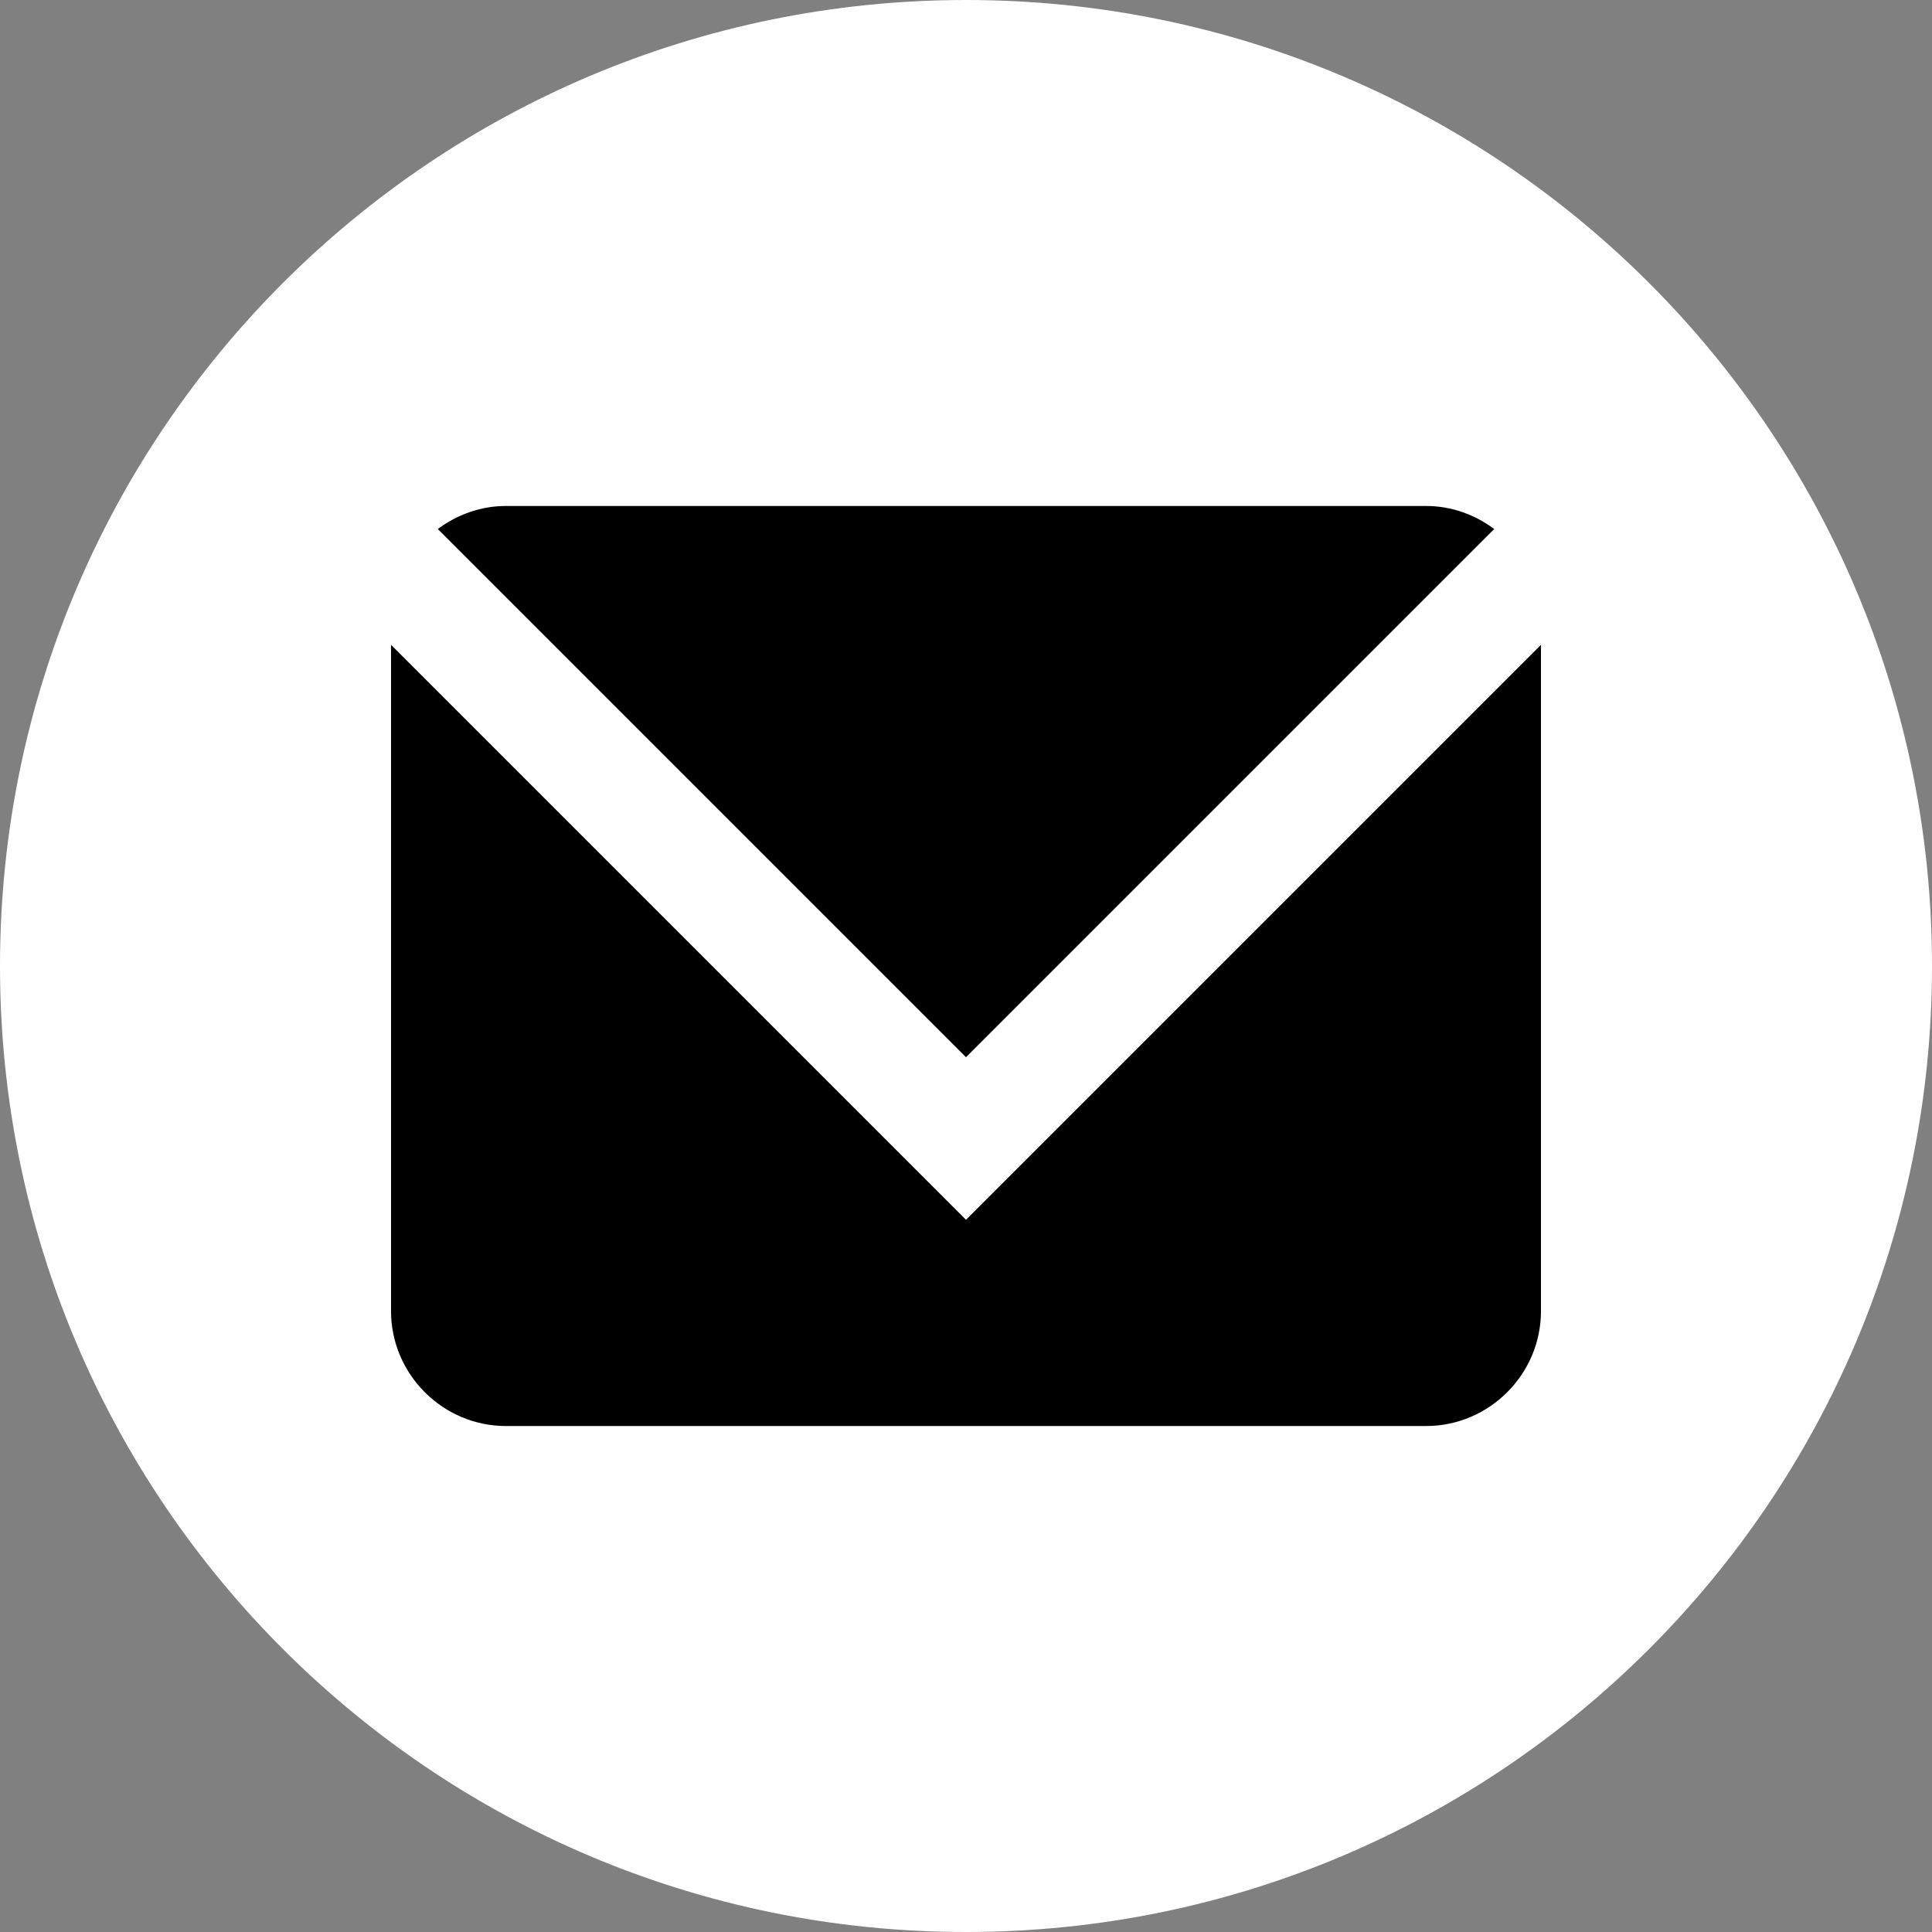 <svg width="28" height="28" viewBox="0 0 28 28" fill="none" xmlns="http://www.w3.org/2000/svg">
<rect x="0" y="0" width="28" height="28" fill="#808080" stroke="none"/>
<path d="M28 14C28 21.732 21.732 28 14 28C6.268 28 0 21.732 0 14C0 6.268 6.268 0 14 0C21.732 0 28 6.268 28 14Z" fill="white"/>
<path d="M21.655 7.667C21.377 7.46 21.038 7.333 20.667 7.333H7.333C6.963 7.333 6.623 7.46 6.345 7.667L14 15.322L21.655 7.667Z" fill="black"/>
<path d="M5.667 9.345V19C5.667 19.917 6.417 20.667 7.333 20.667H20.667C21.583 20.667 22.333 19.917 22.333 19V9.345L14 17.678L5.667 9.345Z" fill="black"/>
</svg>
